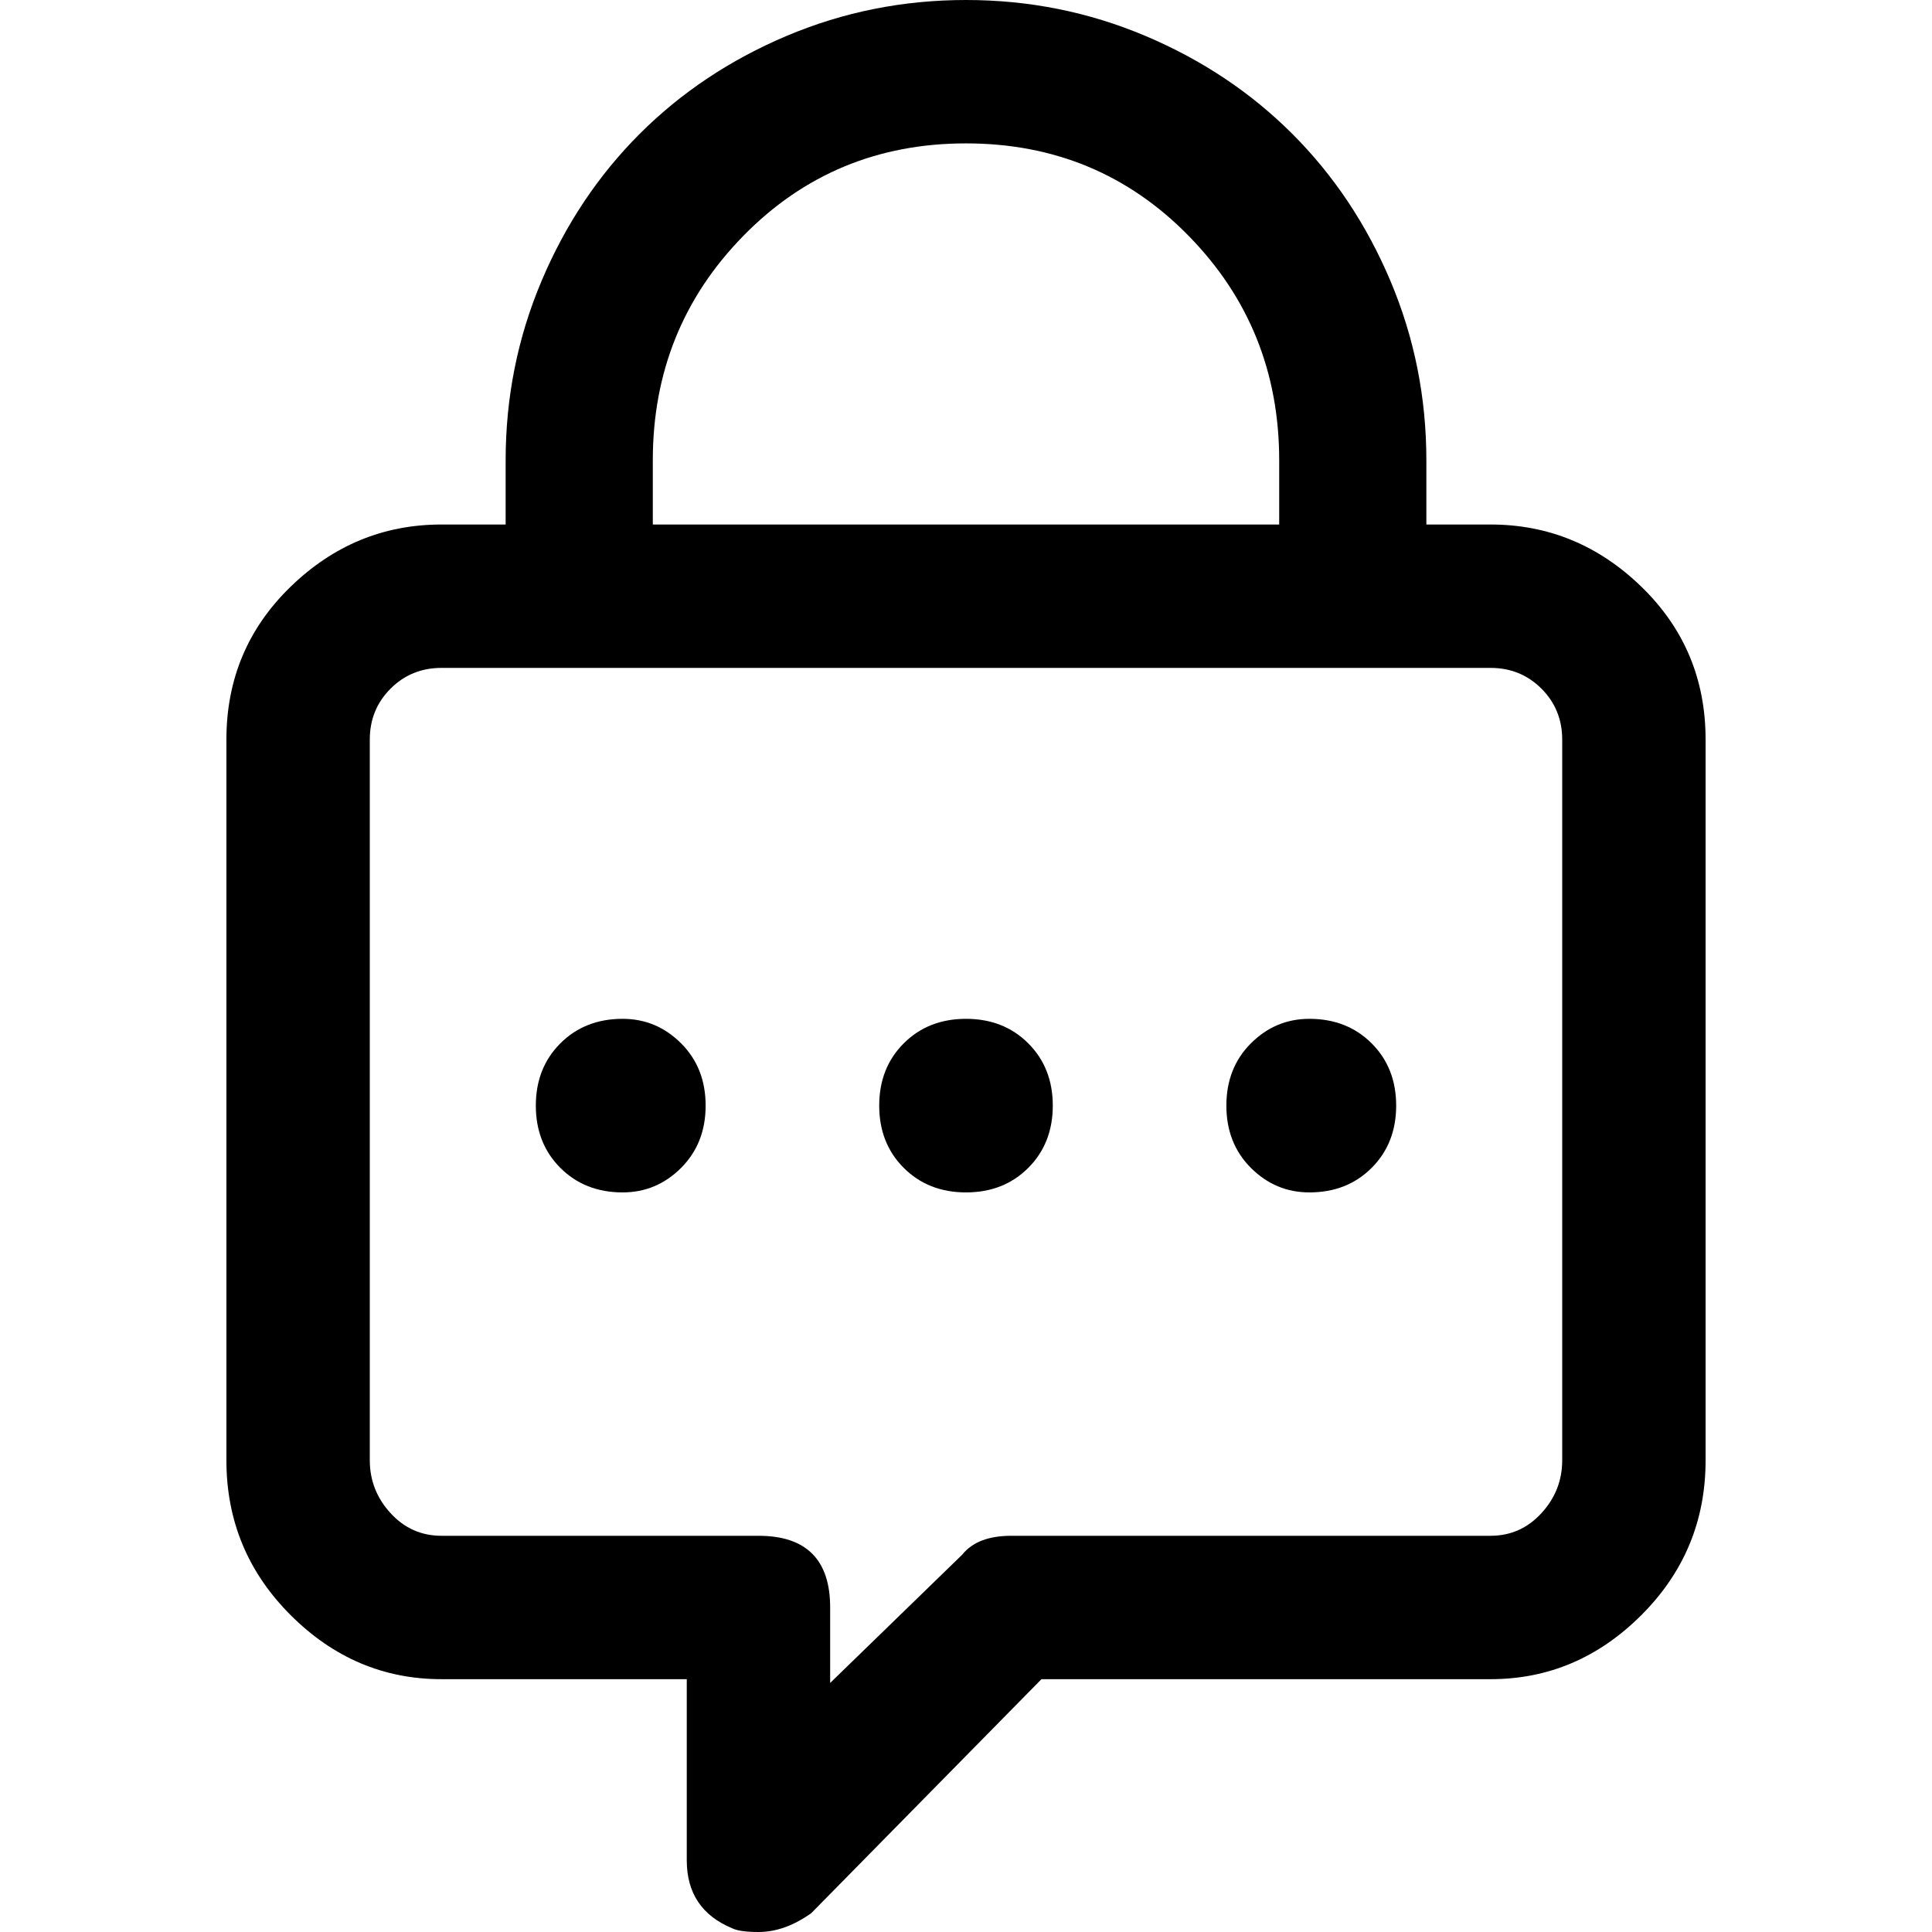 <?xml version="1.0" encoding="UTF-8" standalone="no"?><svg   xmlns:svg="http://www.w3.org/2000/svg"   xmlns="http://www.w3.org/2000/svg"   version="1.1"   width="512"   height="512"   viewBox="0 0 512 512">  <path     d="M395 139Q418 139 435 155.5T452 196V387Q452 411 435 428T395 445H276L215 507Q208 512 201 512Q196 512 194 511Q182 506 182 493V445H117Q94 445 77 428T60 387V196Q60 172 77 155.5T117 139H134V122Q134 97 143.5 74.5T169.5 35.5T208.5 9.5T256 0T303.5 9.5T342.5 35.5T368.5 74.5T378 122V139H395zM173 139H339V122Q339 87 315 62.5T256 38T197 62.5T173 122V139zM414 196Q414 188 408.5 182.5T395 177H117Q109 177 103.5 182.5T98 196V387Q98 395 103.5 401T117 407H201Q220 407 220 426V446L255 412Q259 407 268 407H395Q403 407 408.5 401T414 387V196zM165 270Q174 270 180.5 276.5T187 293T180.5 309.5T165 316Q155 316 148.5 309.5T142 293T148.5 276.5T165 270zM256 270Q266 270 272.5 276.5T279 293T272.5 309.5T256 316T239.5 309.5T233 293T239.5 276.5T256 270zM347 270Q357 270 363.5 276.5T370 293T363.5 309.5T347 316Q338 316 331.5 309.5T325 293T331.5 276.5T347 270z"     id="org-direct-message" /></svg>